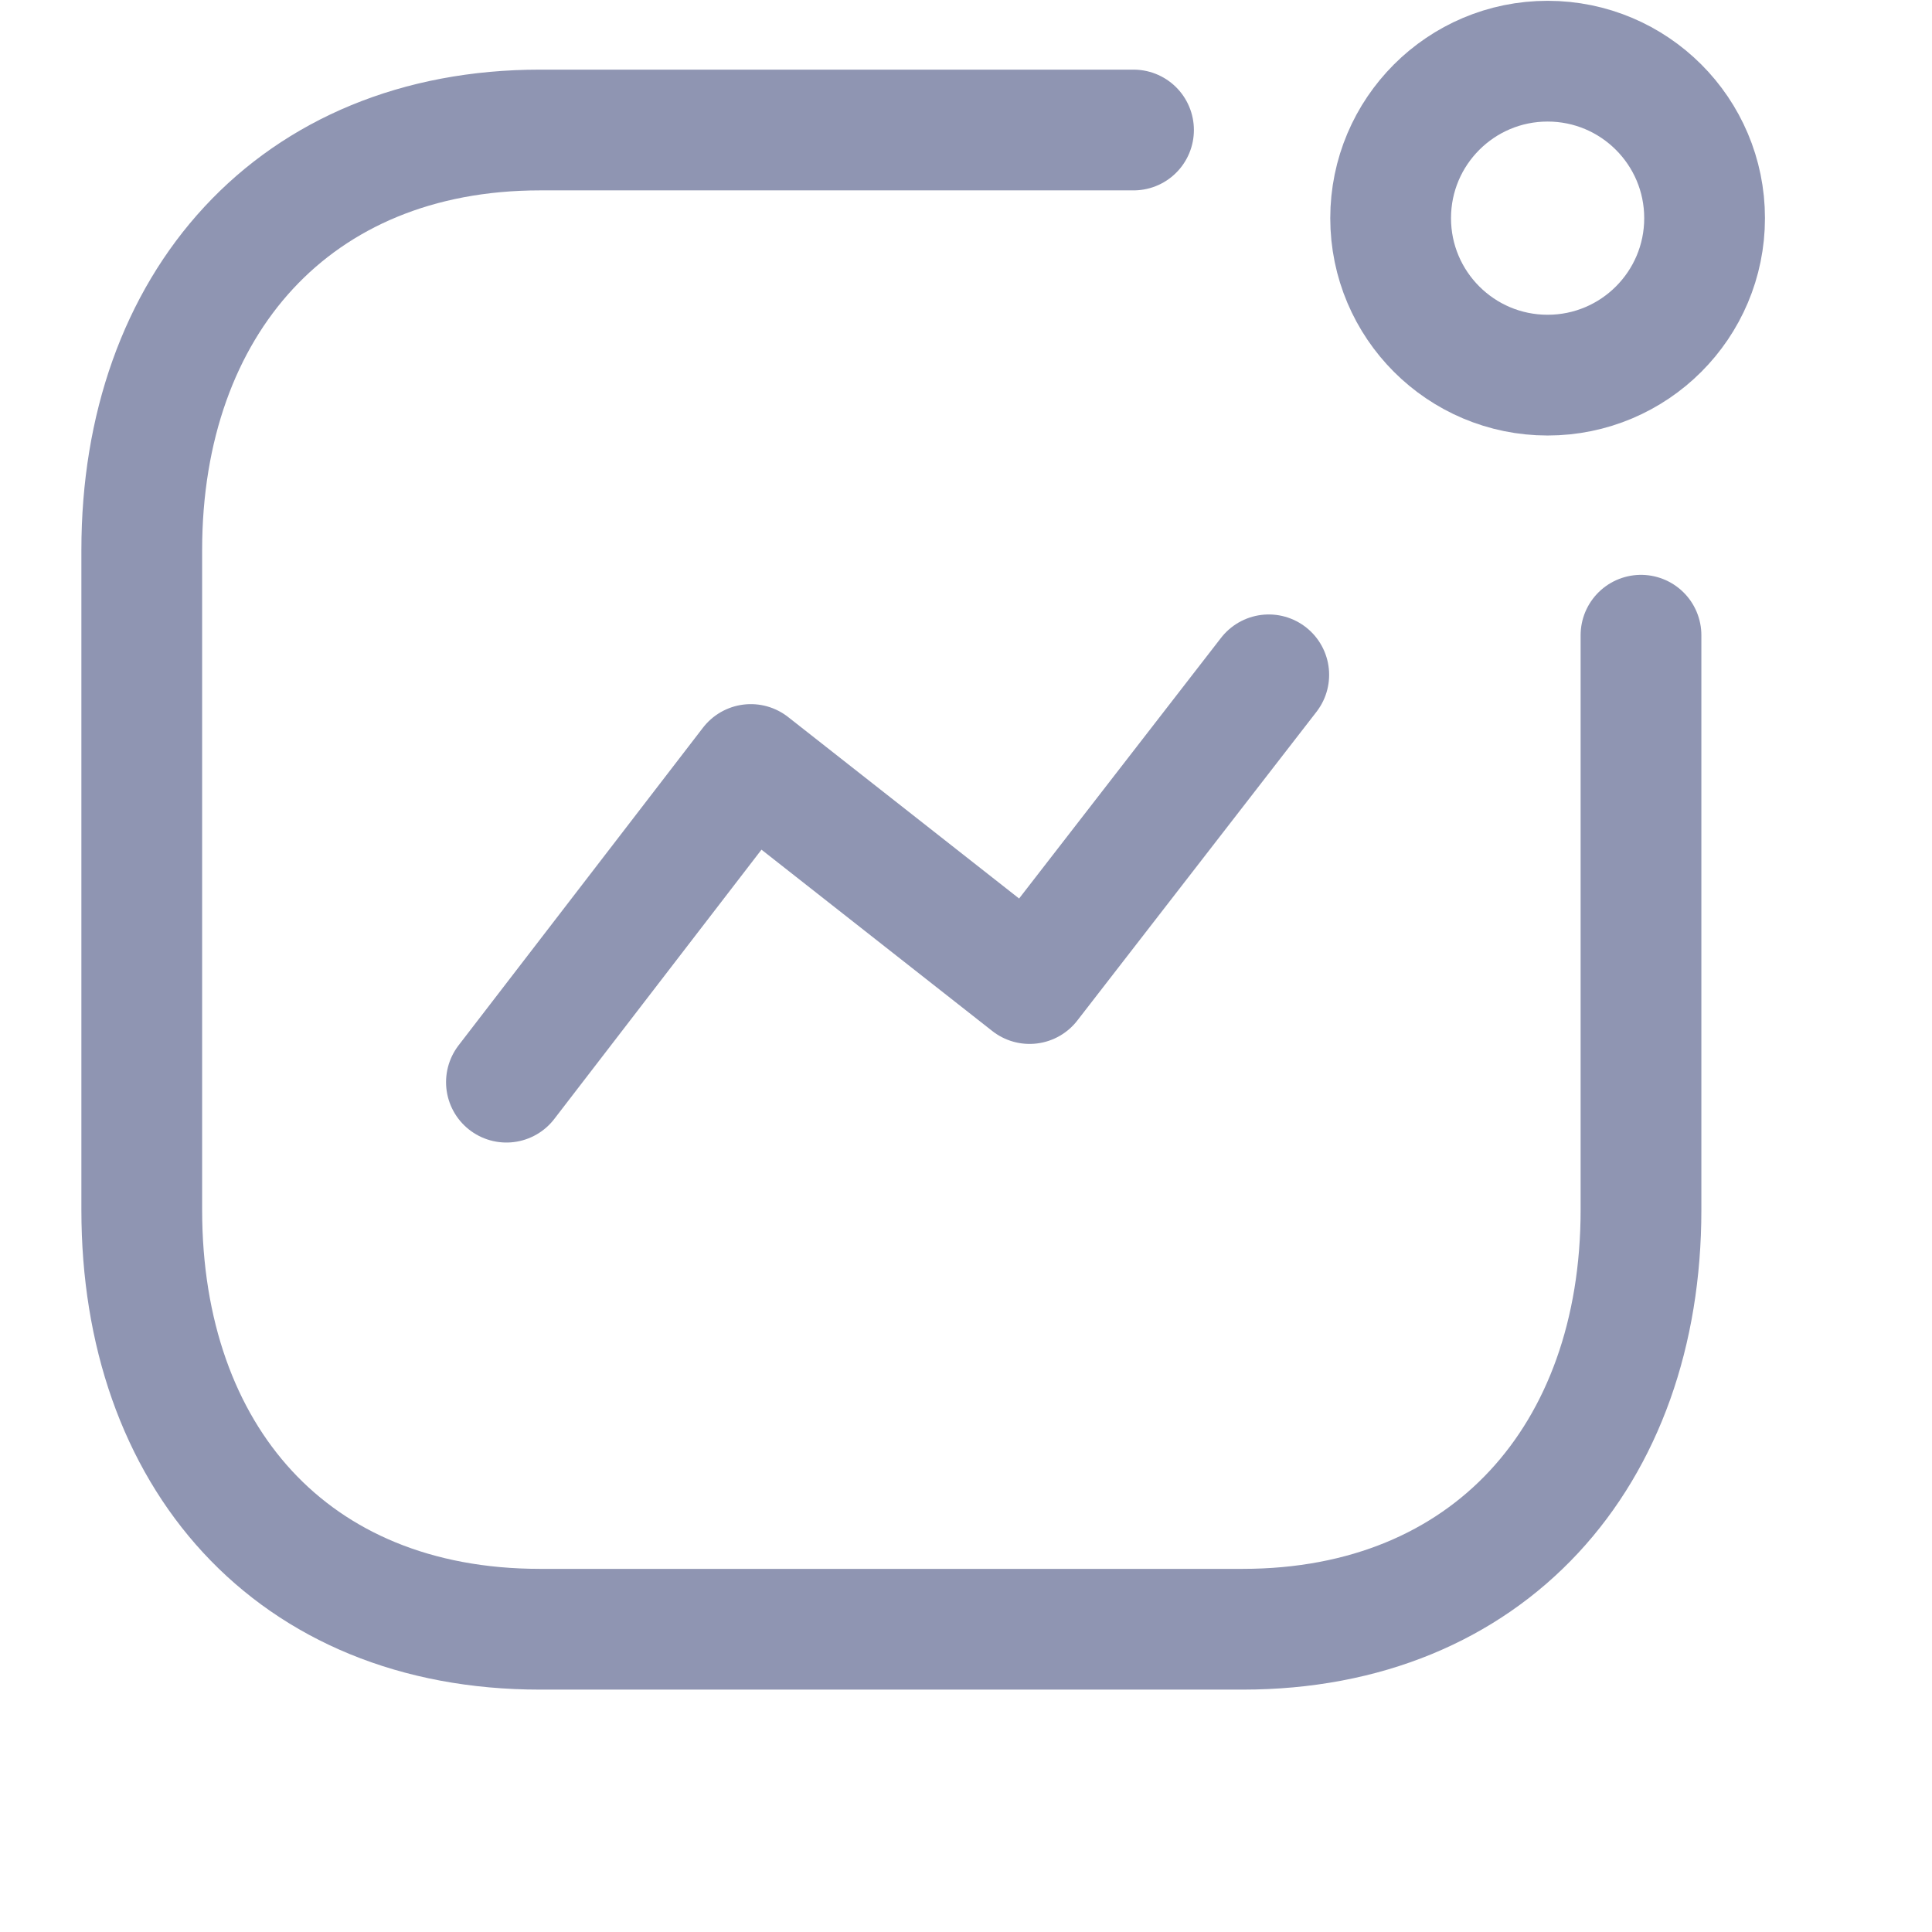 <svg width="24" height="24" viewBox="0 0 24 24" fill="none" xmlns="http://www.w3.org/2000/svg">
<path d="M6.291 13.443L9.327 9.497L12.79 12.218L15.761 8.383" stroke="#8F95B2" stroke-width="1.5" stroke-linecap="round" stroke-linejoin="round"/>
<circle cx="19.225" cy="2.71" r="1.95" stroke="#8F95B2" stroke-width="1.5" stroke-linecap="round" stroke-linejoin="round"/>
<path d="M14.081 1.615H6.709C3.655 1.615 1.761 3.778 1.761 6.833V15.031C1.761 18.085 3.618 20.239 6.709 20.239H15.437C18.491 20.239 20.385 18.085 20.385 15.031V7.891" stroke="#8F95B2" stroke-width="1.5" stroke-linecap="round" stroke-linejoin="round"/>
</svg>
